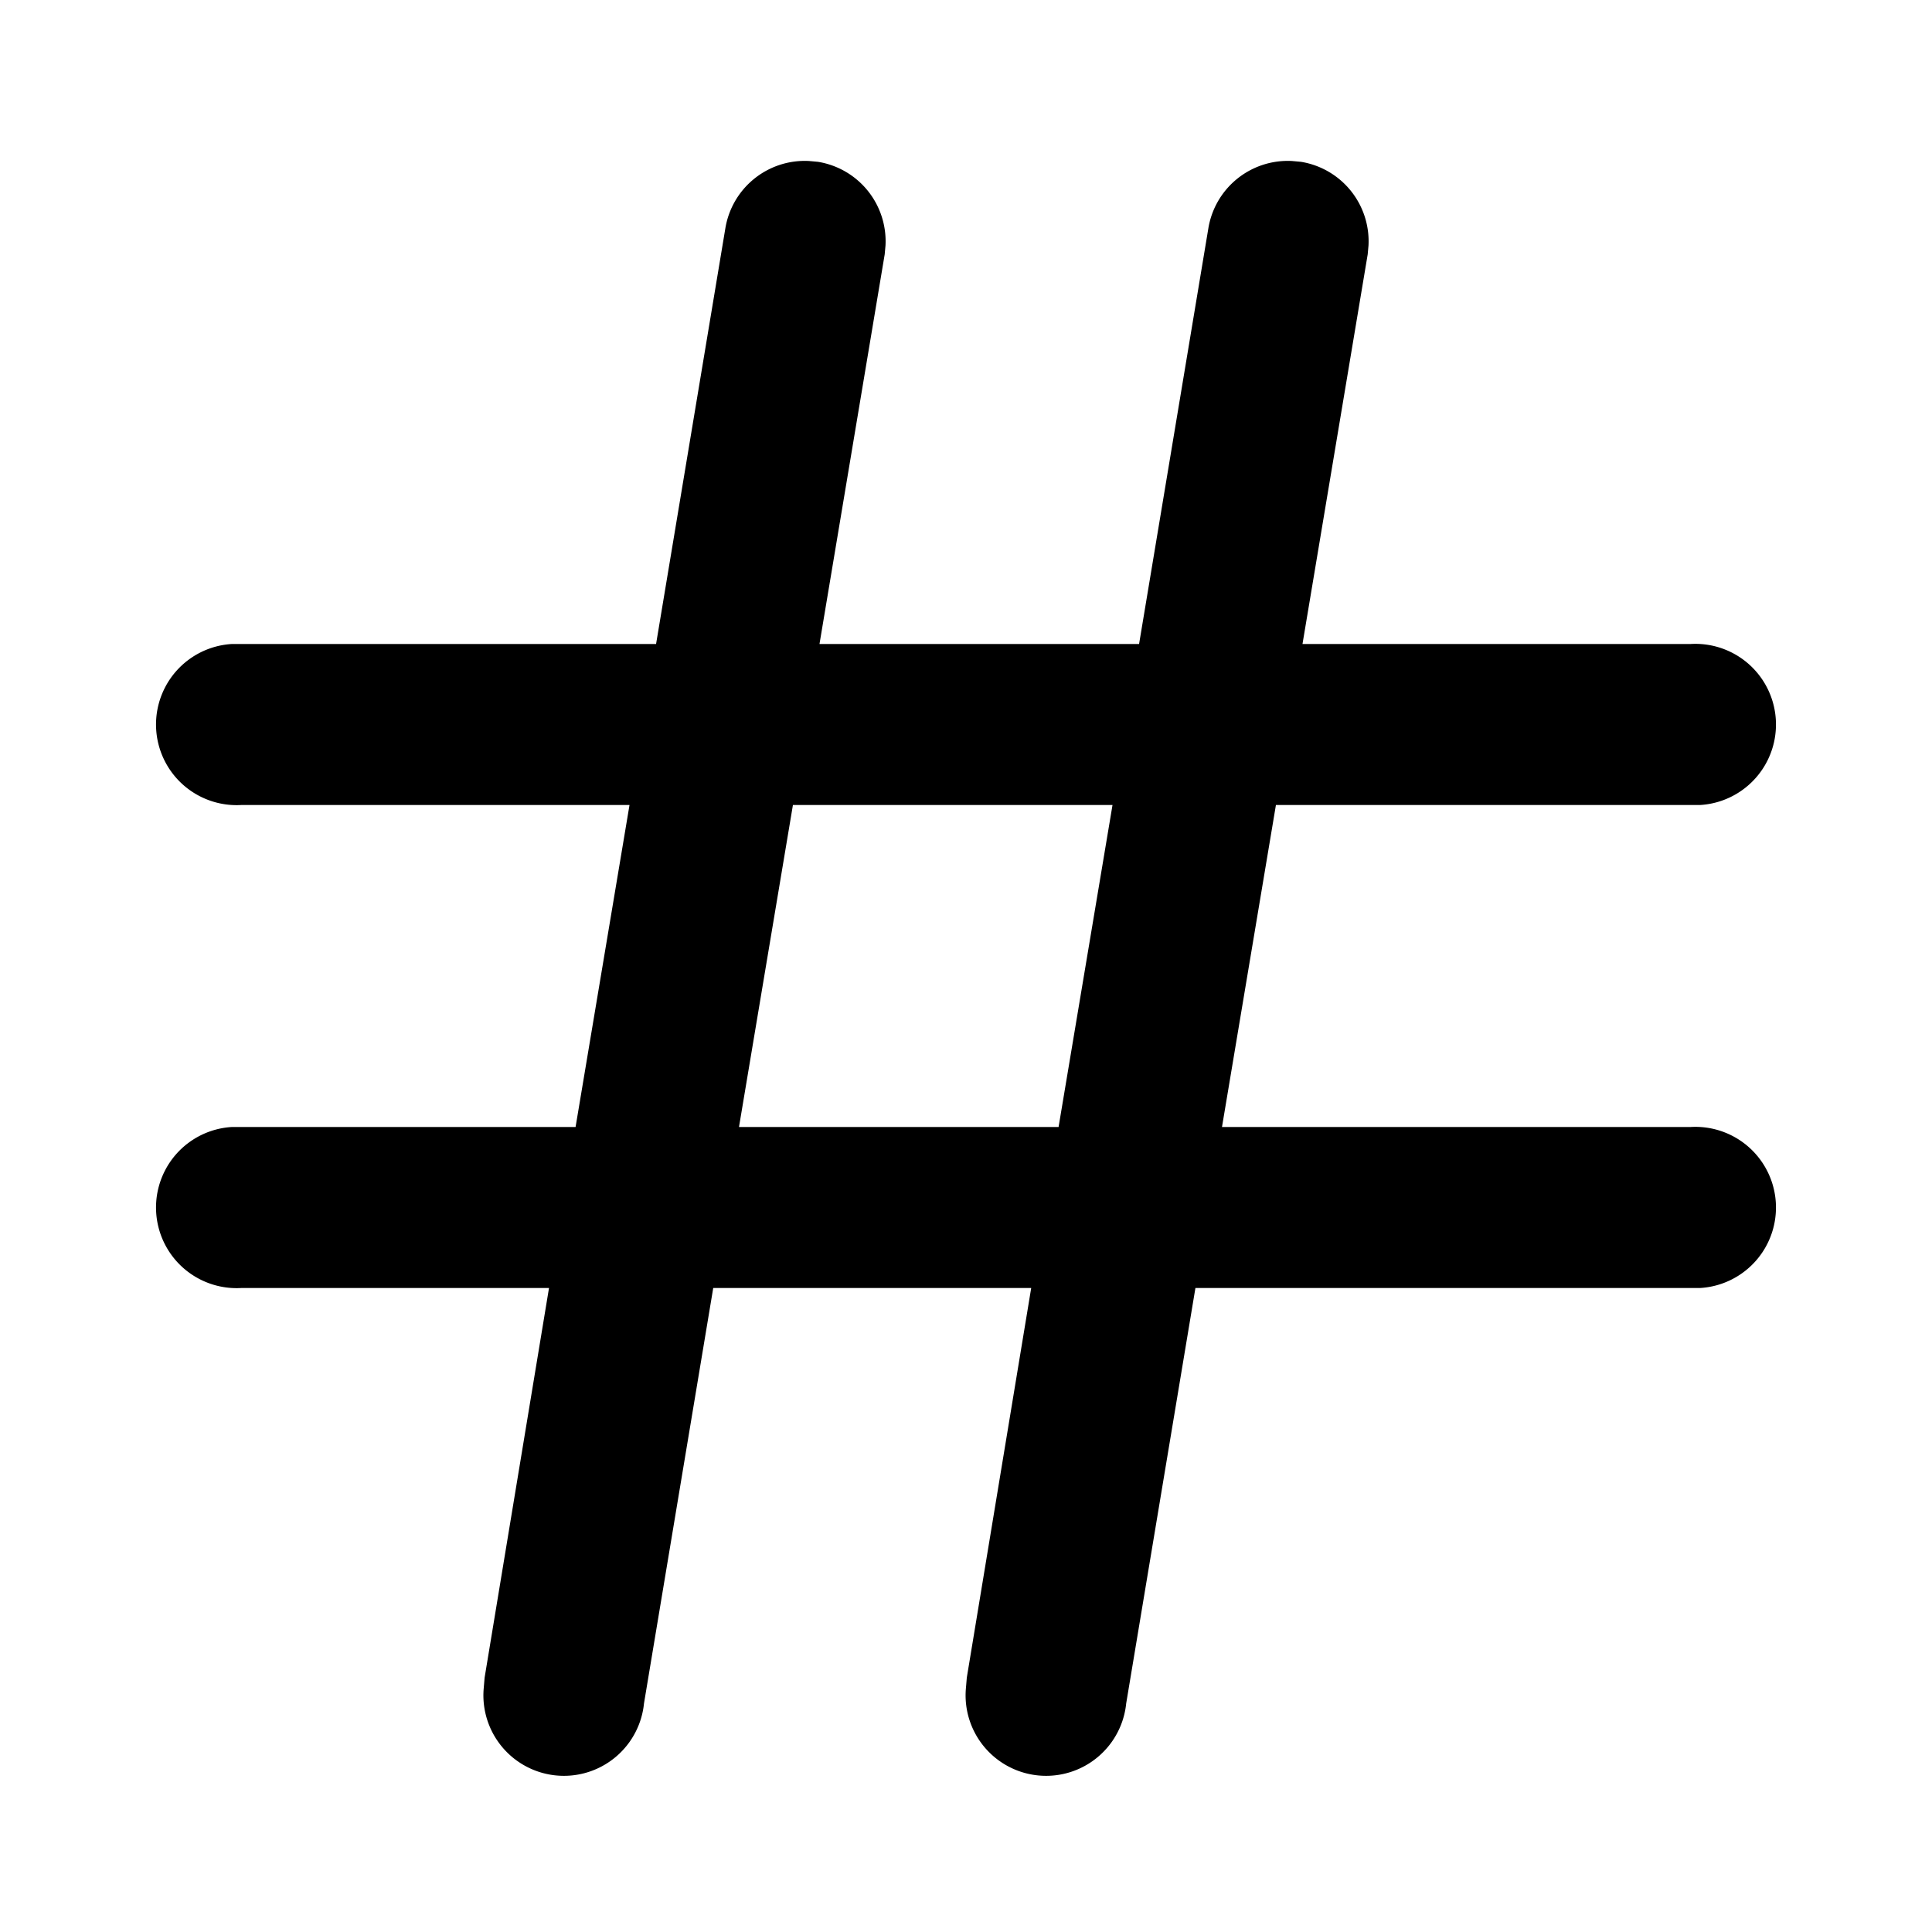 <svg xmlns="http://www.w3.org/2000/svg" viewBox="0 0 24 24">
  <path d="M16.05 2l.11.01A1 1 0 0117 3.05l-.01.11L16.18 8H21a1 1 0 01.12 2h-5.27l-.67 4H21a1 1 0 01.12 2h-6.27l-.86 5.16a1 1 0 01-1.99-.2l.01-.12.8-4.84H8.86L8 21.16a1 1 0 01-1.99-.2l.01-.12.8-4.84H3a1 1 0 01-.12-2h4.27l.67-4H3a1 1 0 01-.12-2h5.27l.86-5.16A1 1 0 0110.05 2l.11.01A1 1 0 0111 3.05l-.01.11L10.18 8h3.97l.86-5.16A1 1 0 0116.05 2zm-2.9 12l.67-4H9.85l-.67 4h3.97z"/>
</svg>
